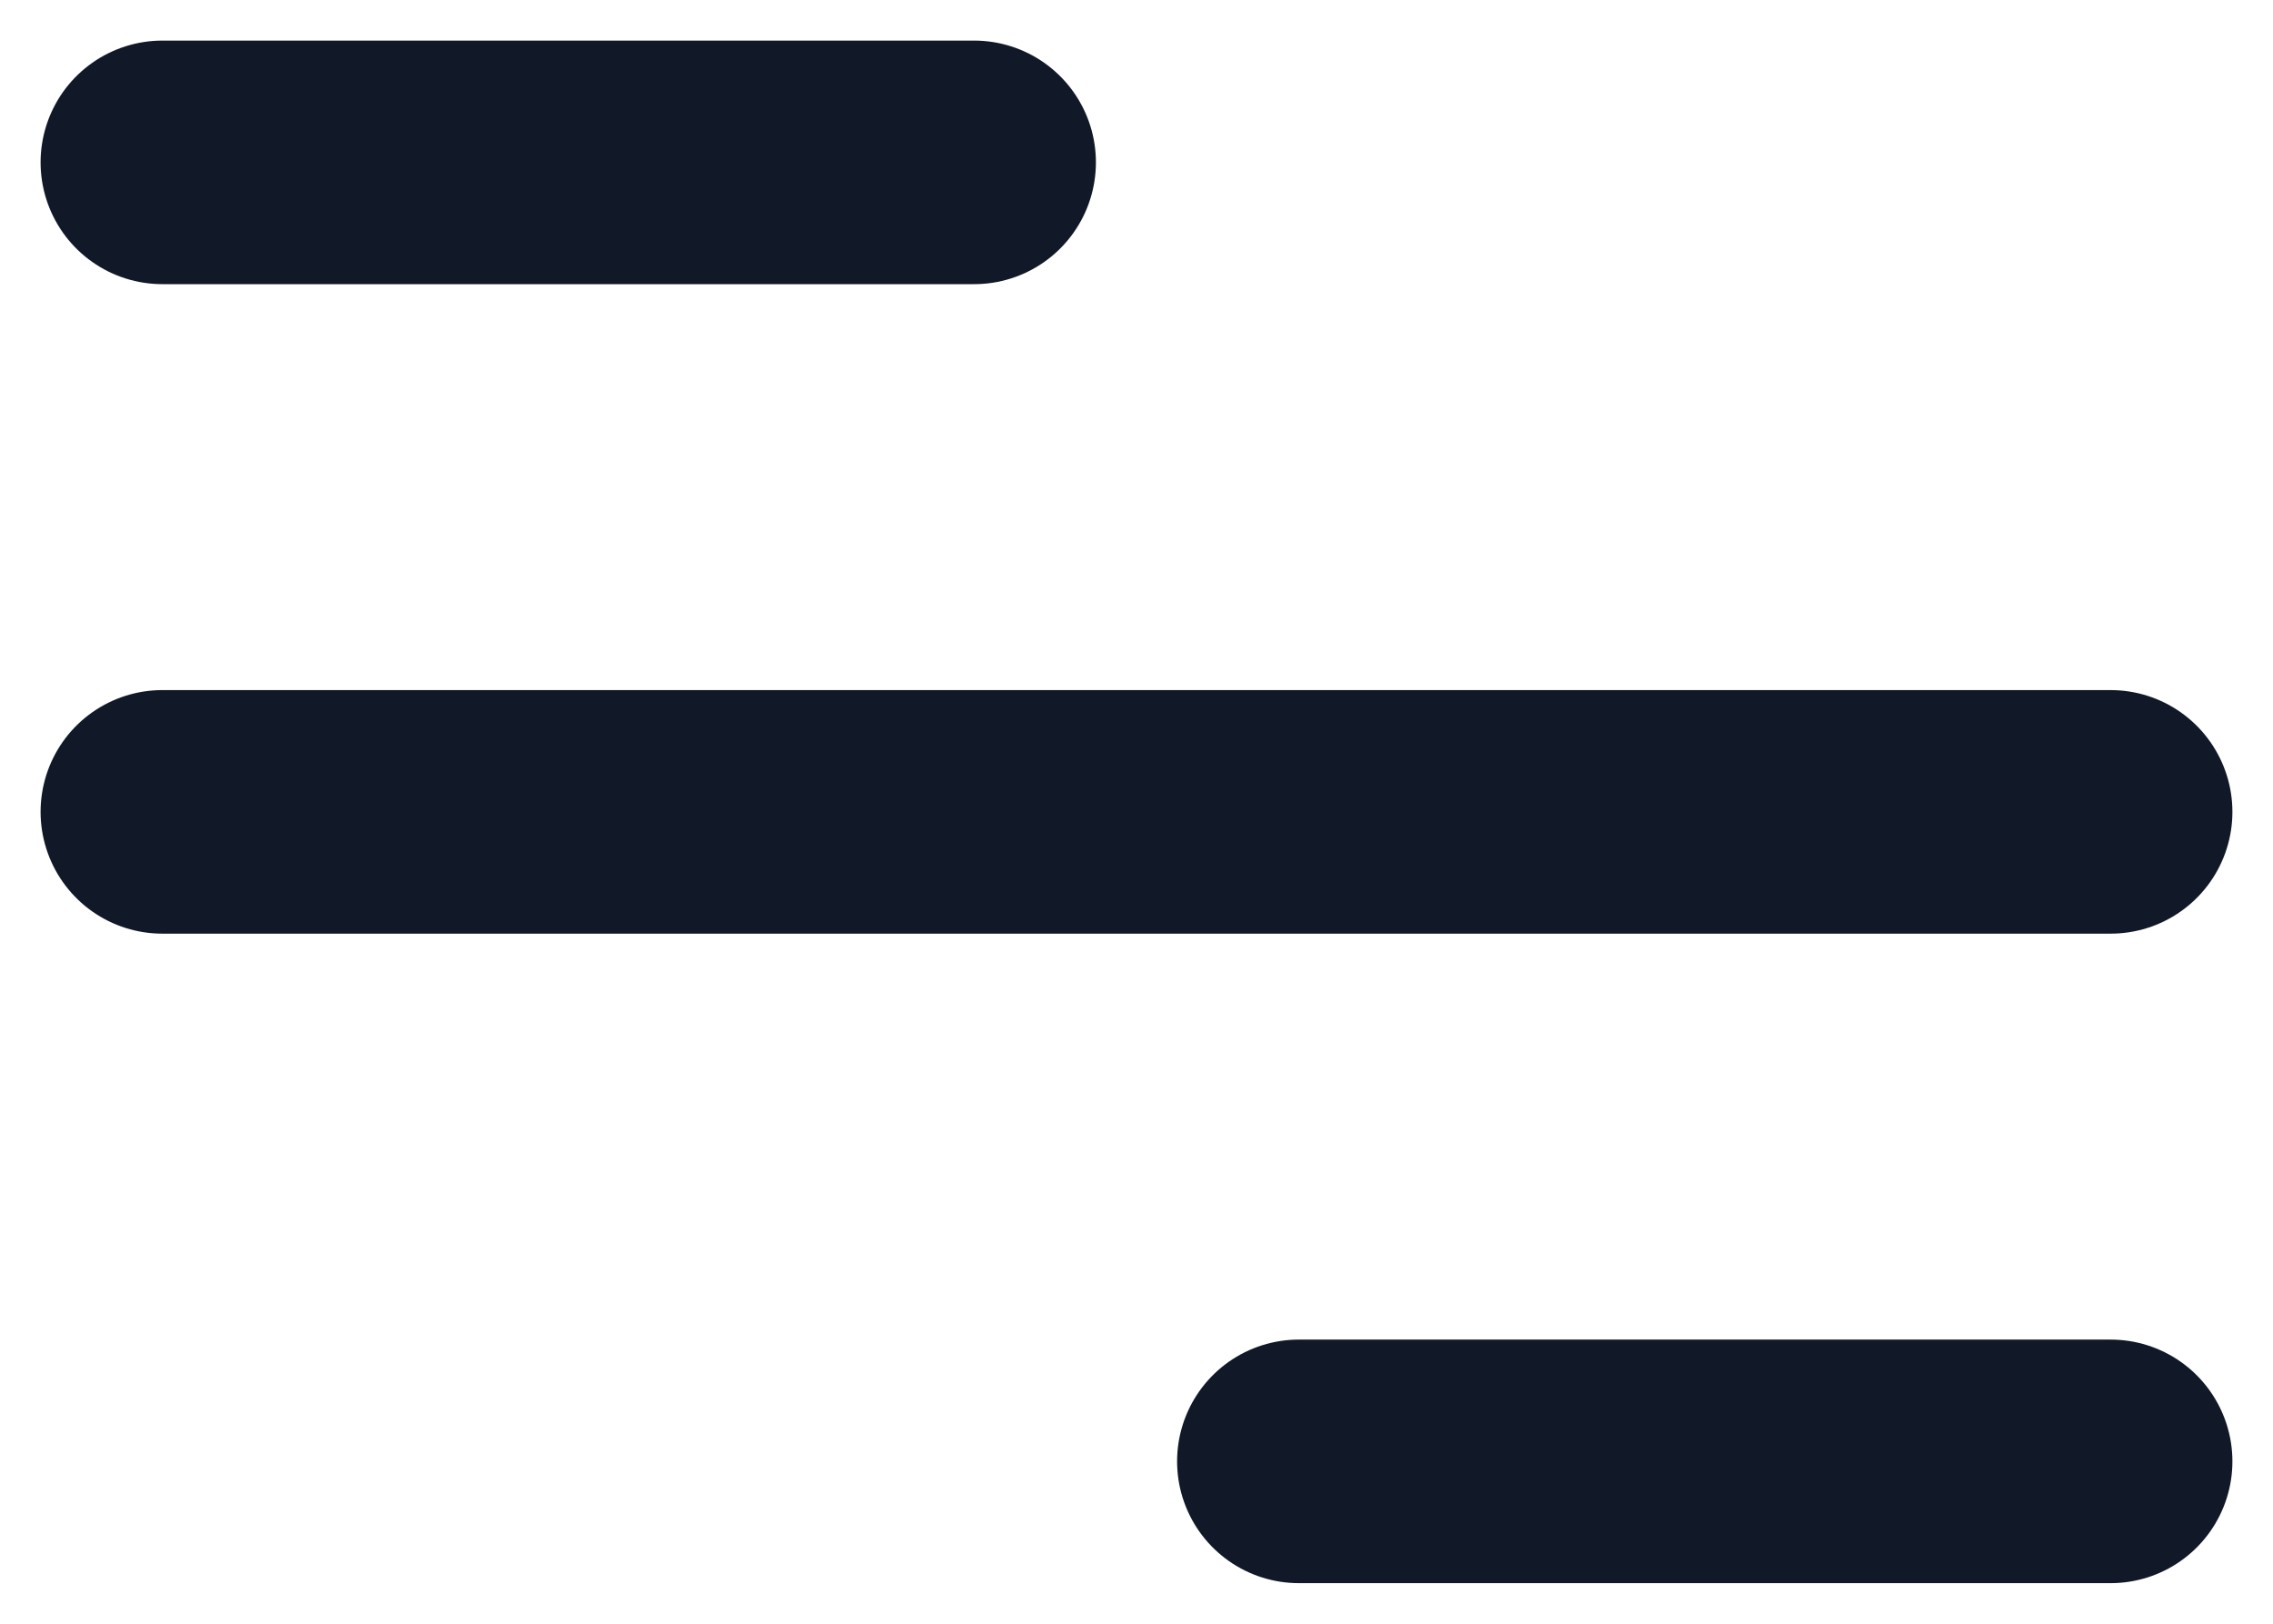 <svg width="28" height="20" viewBox="0 0 28 20" fill="none" xmlns="http://www.w3.org/2000/svg">
	<path d="M12 2L2 2" stroke="#111827" stroke-width="3" stroke-linecap="round" stroke-linejoin="round" />
	<path d="M26 18H16" stroke="#111827" stroke-width="3" stroke-linecap="round" stroke-linejoin="round" />
	<path d="M26 10L2 10" stroke="#111827" stroke-width="3" stroke-linecap="round" stroke-linejoin="round" />
</svg>
